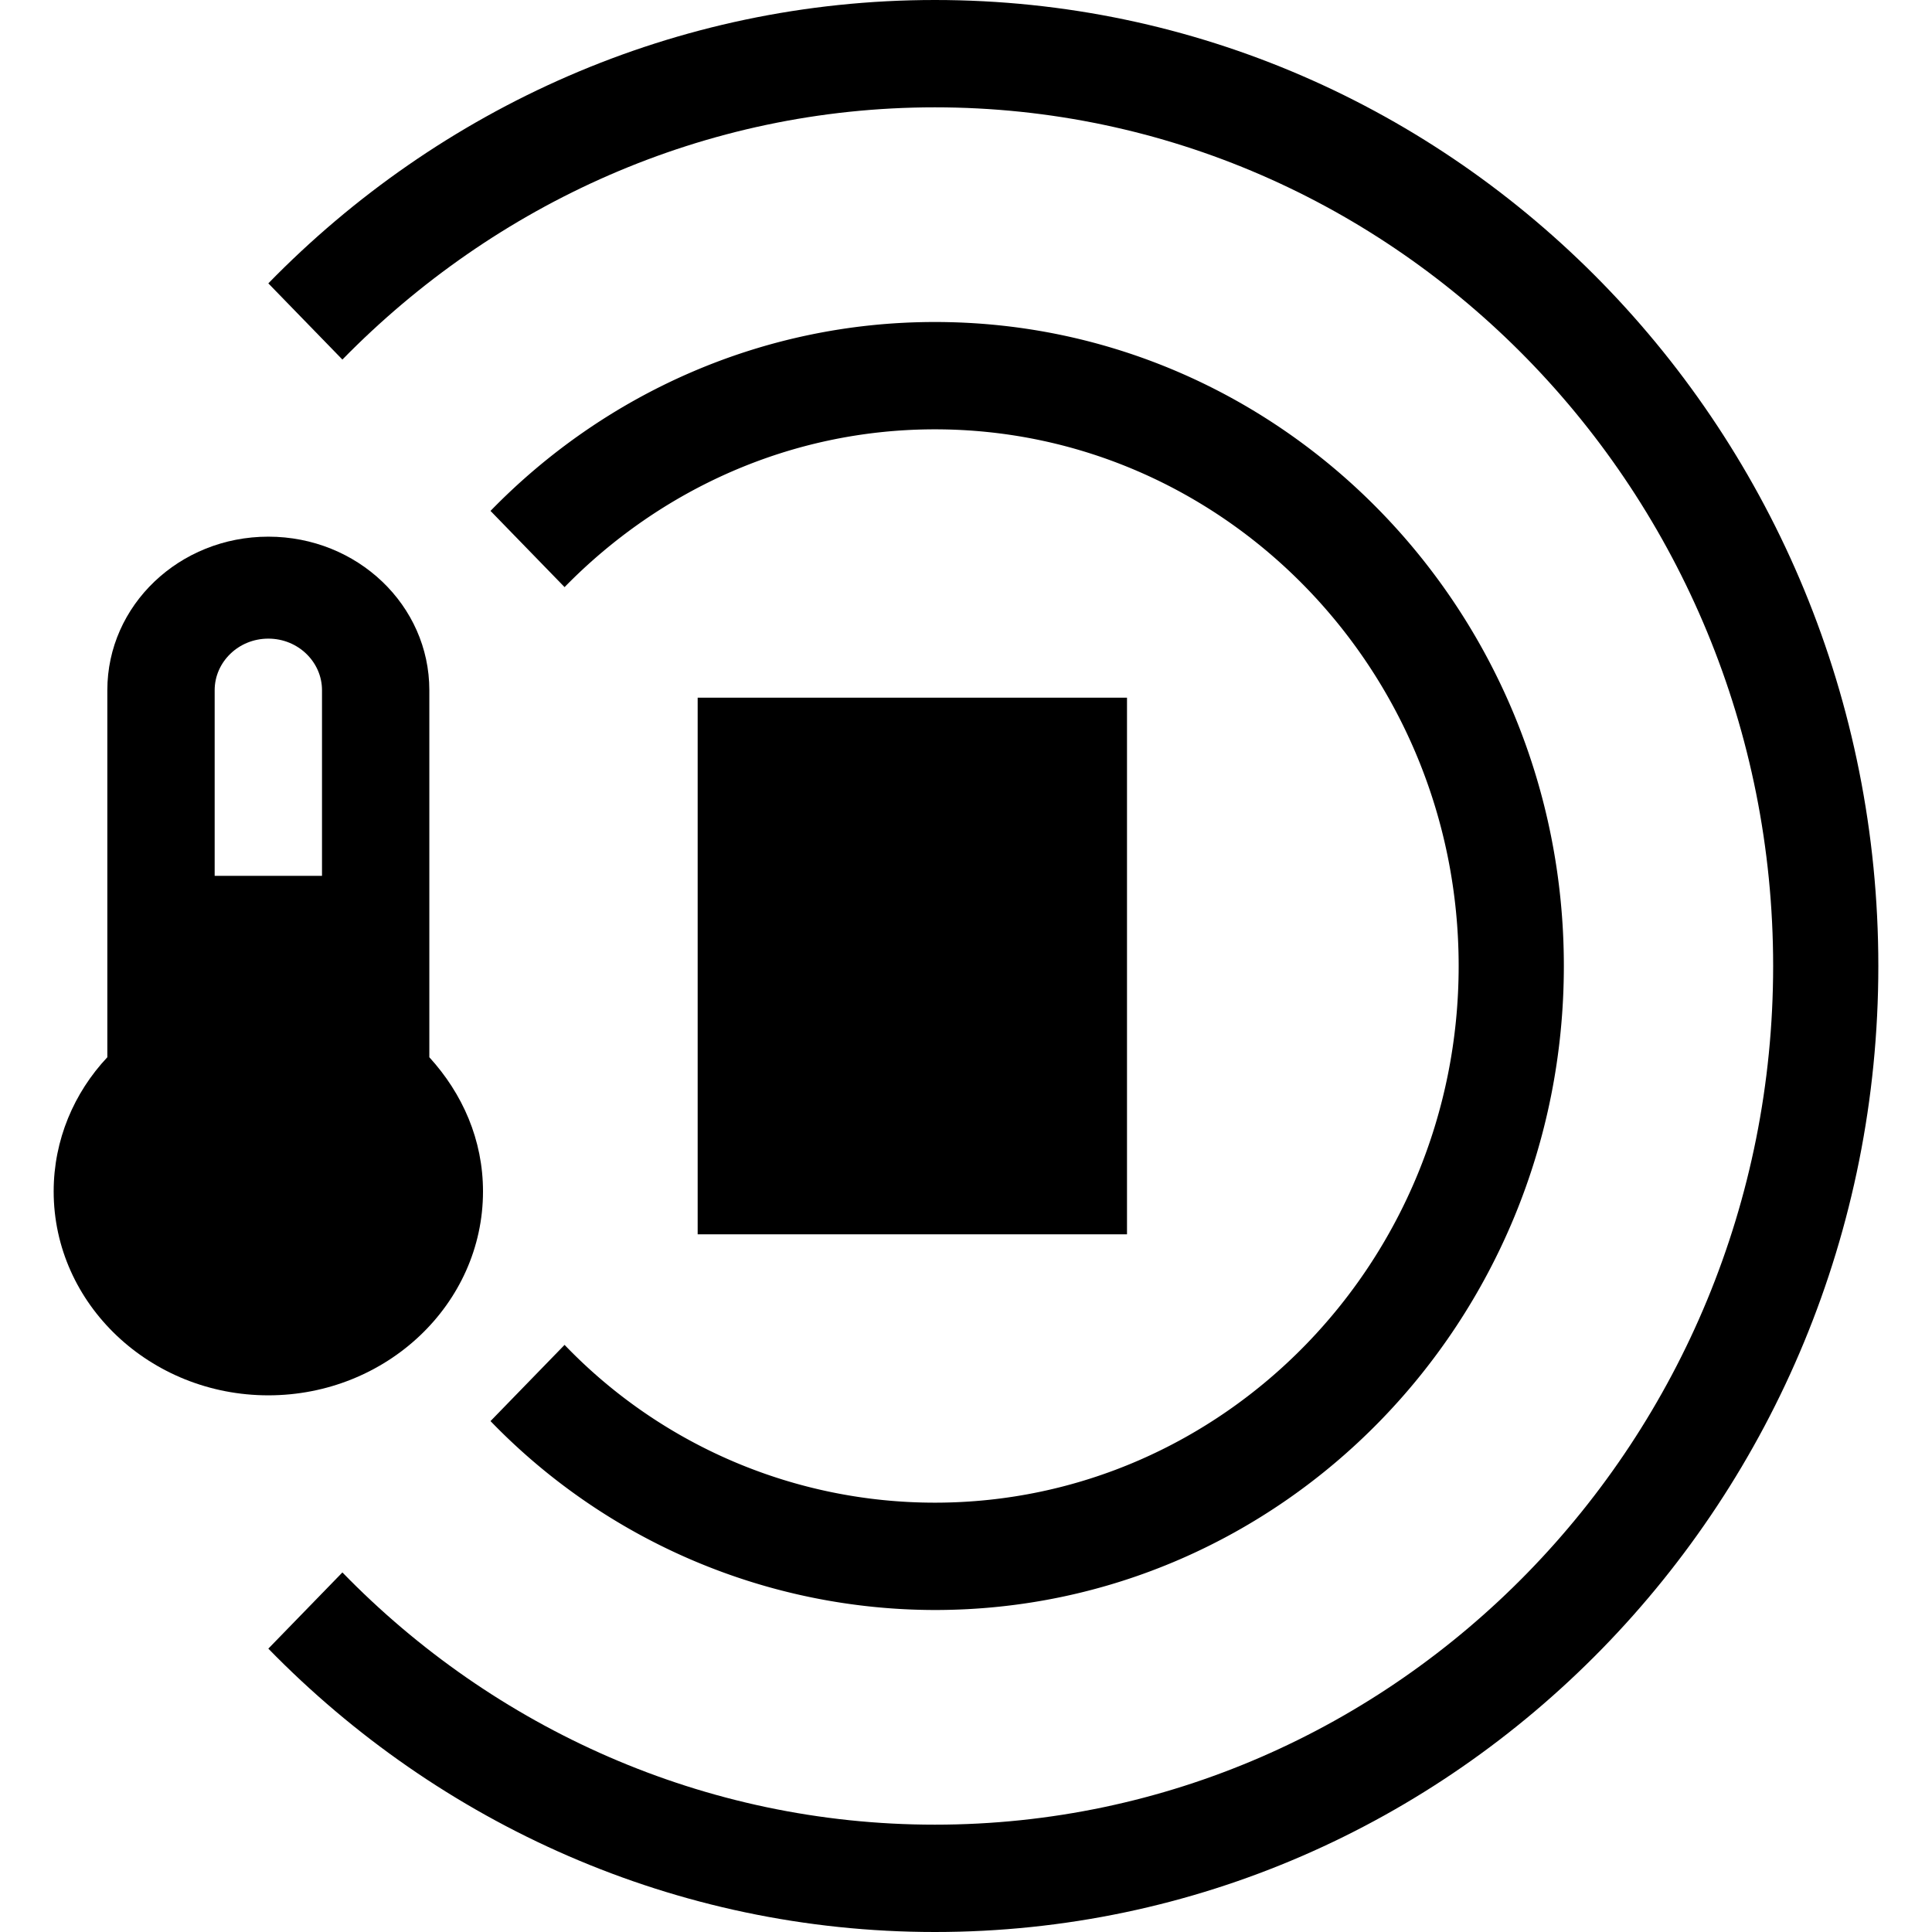 <svg xmlns="http://www.w3.org/2000/svg" baseProfile="tiny" viewBox="0 0 18 18"><path d="M4.57 13.24A5.765 5.765 0 0 0 8.71 15c3.24 0 5.86-2.69 5.86-6s-2.62-6-5.86-6c-1.61 0-3.08.67-4.14 1.76l.69.71C6.15 4.56 7.37 4 8.71 4c2.69 0 4.88 2.24 4.88 5s-2.19 5-4.88 5a4.78 4.78 0 0 1-3.45-1.47l-.69.71z"/><path d="M8.71 0C6.29 0 4.09 1.01 2.5 2.64l.69.71C4.61 1.9 6.56 1 8.71 1c4.31 0 7.81 3.59 7.81 8s-3.5 8-7.81 8c-2.15 0-4.11-.9-5.52-2.35l-.69.71C4.09 16.99 6.29 18 8.71 18c4.85 0 8.79-4.03 8.79-9s-3.93-9-8.79-9z"/><path d="M6.5 6.5h4v5h-4zm-2 4.6c0-.48-.19-.91-.5-1.25V6.43C4 5.64 3.33 5 2.5 5S1 5.64 1 6.43v3.42c-.31.33-.5.77-.5 1.25 0 1.05.9 1.9 2 1.9s2-.85 2-1.9zM2 6.43c0-.26.22-.48.5-.48s.5.22.5.48v1.73H2V6.43z"/></svg>
